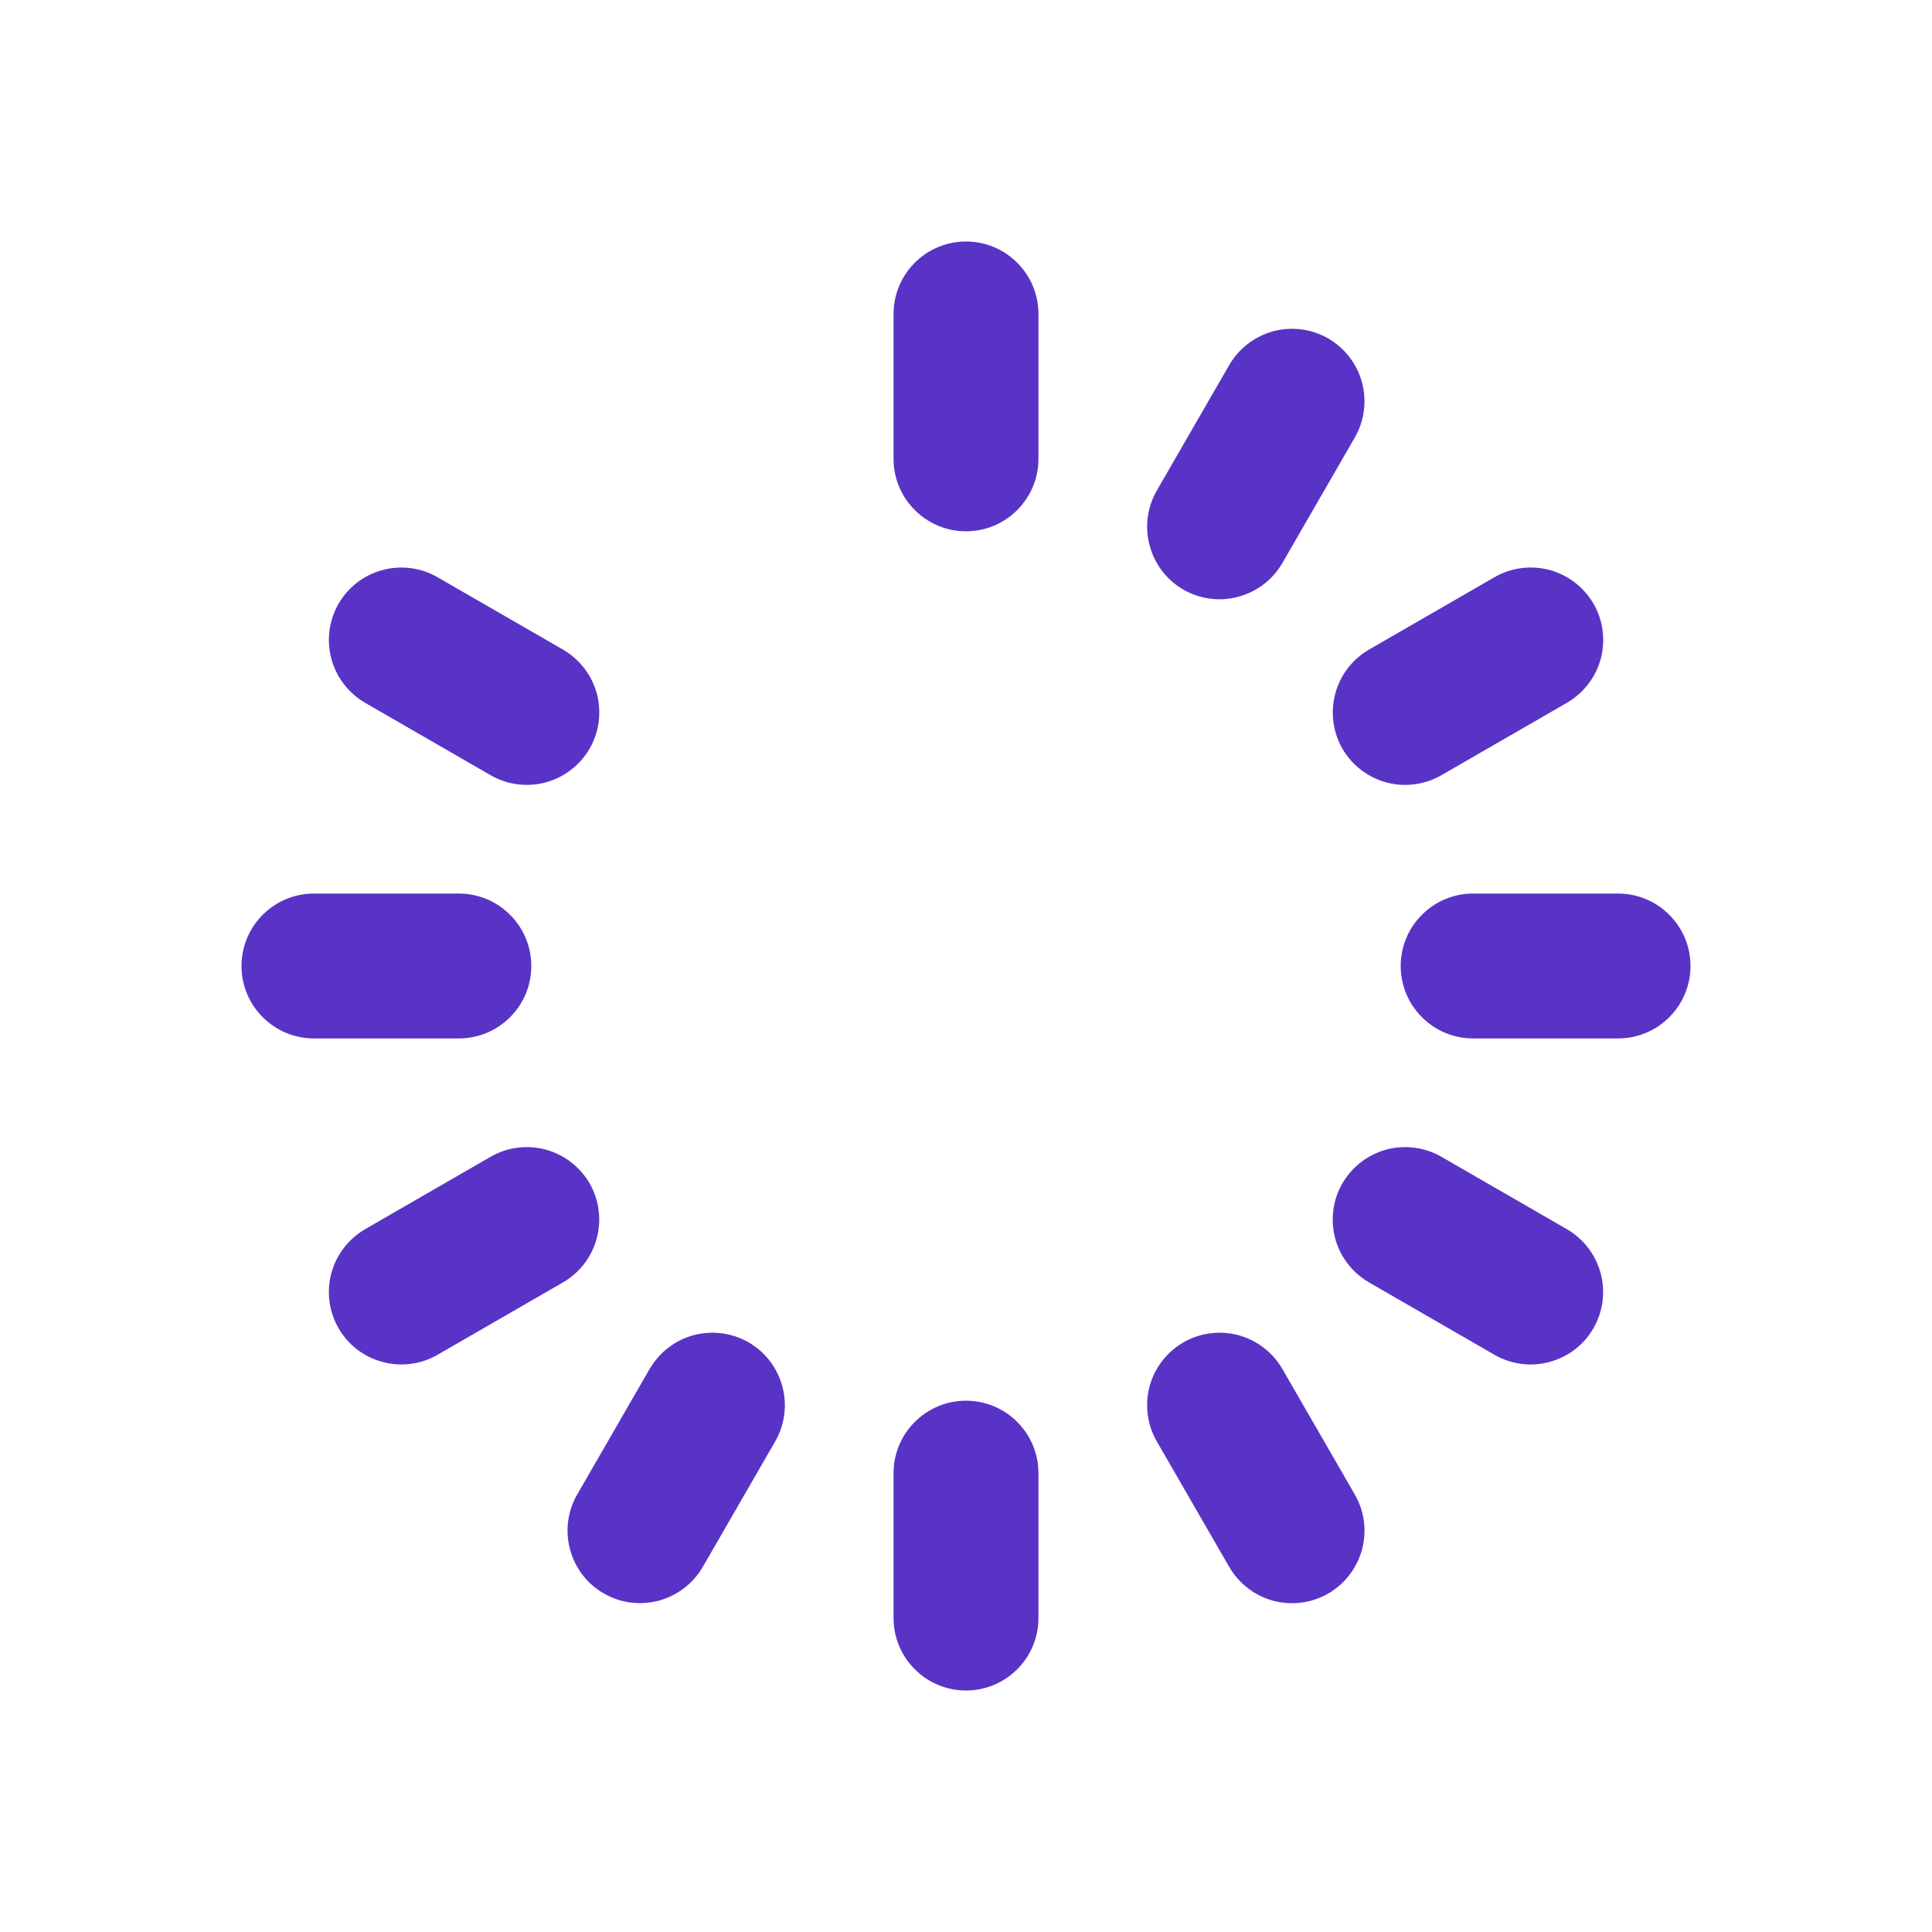<svg width="16" height="16" viewBox="0 0 16 16" fill="none" xmlns="http://www.w3.org/2000/svg">
<path d="M4.883 9.8C4.843 9.732 4.791 9.672 4.728 9.624C4.666 9.576 4.594 9.541 4.518 9.52C4.442 9.5 4.363 9.495 4.285 9.505C4.206 9.515 4.131 9.541 4.063 9.58L3.023 10.18C2.886 10.26 2.785 10.391 2.744 10.545C2.703 10.698 2.724 10.862 2.804 11C2.883 11.138 3.014 11.238 3.168 11.279C3.322 11.321 3.486 11.299 3.623 11.22L4.663 10.62C4.801 10.54 4.901 10.409 4.942 10.255C4.983 10.102 4.962 9.938 4.883 9.8ZM3.023 5.82L4.063 6.42C4.131 6.459 4.206 6.485 4.285 6.495C4.363 6.505 4.442 6.5 4.518 6.48C4.594 6.459 4.666 6.424 4.728 6.376C4.791 6.328 4.843 6.268 4.883 6.2C4.922 6.132 4.948 6.057 4.958 5.978C4.968 5.9 4.963 5.821 4.943 5.745C4.922 5.668 4.887 5.597 4.839 5.535C4.791 5.472 4.731 5.42 4.663 5.38L3.623 4.78C3.486 4.701 3.322 4.679 3.168 4.721C3.014 4.762 2.883 4.862 2.804 5C2.724 5.138 2.703 5.302 2.744 5.455C2.785 5.609 2.886 5.74 3.023 5.82ZM4.4 8C4.4 7.841 4.337 7.688 4.224 7.576C4.112 7.463 3.959 7.4 3.8 7.4H2.6C2.441 7.4 2.288 7.463 2.176 7.576C2.063 7.688 2 7.841 2 8C2 8.159 2.063 8.312 2.176 8.424C2.288 8.537 2.441 8.6 2.6 8.6H3.8C3.959 8.6 4.112 8.537 4.224 8.424C4.337 8.312 4.4 8.159 4.4 8ZM11.117 6.2C11.197 6.338 11.328 6.438 11.482 6.48C11.636 6.521 11.799 6.499 11.937 6.42L12.977 5.82C13.045 5.78 13.105 5.728 13.153 5.665C13.201 5.603 13.236 5.532 13.257 5.455C13.277 5.379 13.282 5.3 13.272 5.222C13.262 5.143 13.236 5.068 13.197 5C13.157 4.932 13.105 4.872 13.042 4.824C12.98 4.776 12.908 4.741 12.832 4.72C12.756 4.7 12.677 4.695 12.598 4.705C12.52 4.715 12.445 4.741 12.377 4.78L11.337 5.38C11.199 5.46 11.099 5.591 11.058 5.745C11.017 5.898 11.038 6.062 11.117 6.2ZM9.8 4.883C9.938 4.962 10.102 4.984 10.255 4.942C10.409 4.901 10.54 4.801 10.62 4.663L11.22 3.623C11.259 3.555 11.285 3.48 11.295 3.402C11.305 3.323 11.3 3.244 11.28 3.168C11.259 3.092 11.224 3.02 11.176 2.958C11.128 2.895 11.068 2.843 11 2.803C10.932 2.764 10.857 2.738 10.778 2.728C10.7 2.718 10.621 2.723 10.545 2.743C10.469 2.764 10.397 2.799 10.335 2.847C10.272 2.895 10.22 2.955 10.18 3.023L9.58 4.063C9.501 4.201 9.479 4.364 9.521 4.518C9.562 4.672 9.662 4.803 9.8 4.883ZM12.977 10.18L11.937 9.58C11.869 9.541 11.794 9.515 11.715 9.505C11.637 9.495 11.558 9.5 11.482 9.52C11.406 9.541 11.334 9.576 11.272 9.624C11.209 9.672 11.157 9.732 11.117 9.8C11.078 9.868 11.052 9.943 11.042 10.022C11.032 10.1 11.037 10.179 11.057 10.255C11.078 10.332 11.113 10.403 11.161 10.465C11.209 10.528 11.269 10.58 11.337 10.62L12.377 11.22C12.514 11.299 12.678 11.321 12.832 11.279C12.986 11.238 13.117 11.138 13.196 11C13.276 10.862 13.297 10.698 13.256 10.545C13.215 10.391 13.114 10.26 12.977 10.18ZM10.62 11.337C10.58 11.269 10.528 11.209 10.465 11.161C10.403 11.113 10.332 11.078 10.255 11.057C10.179 11.037 10.1 11.032 10.022 11.042C9.943 11.052 9.868 11.078 9.8 11.117C9.732 11.157 9.672 11.209 9.624 11.272C9.576 11.334 9.541 11.406 9.52 11.482C9.5 11.558 9.495 11.637 9.505 11.715C9.515 11.794 9.541 11.869 9.58 11.937L10.18 12.977C10.22 13.045 10.272 13.105 10.335 13.153C10.397 13.201 10.469 13.236 10.545 13.257C10.621 13.277 10.7 13.282 10.778 13.272C10.857 13.262 10.932 13.236 11 13.197C11.068 13.157 11.128 13.105 11.176 13.042C11.224 12.98 11.259 12.908 11.28 12.832C11.3 12.756 11.305 12.677 11.295 12.598C11.285 12.52 11.259 12.445 11.22 12.377L10.62 11.337ZM13.4 7.4H12.2C12.041 7.4 11.888 7.463 11.776 7.576C11.663 7.688 11.6 7.841 11.6 8C11.6 8.159 11.663 8.312 11.776 8.424C11.888 8.537 12.041 8.6 12.2 8.6H13.4C13.559 8.6 13.712 8.537 13.824 8.424C13.937 8.312 14 8.159 14 8C14 7.841 13.937 7.688 13.824 7.576C13.712 7.463 13.559 7.4 13.4 7.4ZM8 11.6C7.841 11.6 7.688 11.663 7.576 11.776C7.463 11.888 7.4 12.041 7.4 12.2V13.4C7.4 13.559 7.463 13.712 7.576 13.824C7.688 13.937 7.841 14 8 14C8.159 14 8.312 13.937 8.424 13.824C8.537 13.712 8.6 13.559 8.6 13.4V12.2C8.6 12.041 8.537 11.888 8.424 11.776C8.312 11.663 8.159 11.6 8 11.6ZM6.2 11.117C6.132 11.078 6.056 11.052 5.978 11.042C5.9 11.032 5.821 11.037 5.745 11.057C5.668 11.078 5.597 11.113 5.535 11.161C5.472 11.209 5.42 11.269 5.38 11.337L4.78 12.377C4.701 12.514 4.679 12.678 4.721 12.832C4.762 12.986 4.862 13.117 5 13.196C5.138 13.276 5.302 13.297 5.455 13.256C5.609 13.215 5.74 13.114 5.82 12.977L6.42 11.937C6.499 11.799 6.521 11.636 6.479 11.482C6.438 11.328 6.338 11.197 6.2 11.117ZM8 2C7.841 2 7.688 2.063 7.576 2.176C7.463 2.288 7.4 2.441 7.4 2.6V3.8C7.4 3.959 7.463 4.112 7.576 4.224C7.688 4.337 7.841 4.4 8 4.4C8.159 4.4 8.312 4.337 8.424 4.224C8.537 4.112 8.6 3.959 8.6 3.8V2.6C8.6 2.441 8.537 2.288 8.424 2.176C8.312 2.063 8.159 2 8 2Z" fill="#5933C6"/>
<rect width="16" height="16" fill="none"/>
<defs>
<linearGradient id="paint0_linear_4100_266787" x1="-7" y1="13.5" x2="11" y2="5.5" gradientUnits="userSpaceOnUse">
<stop stop-color="white"/>
<stop offset="1" stop-color="white" stop-opacity="0"/>
</linearGradient>
</defs>
</svg>
